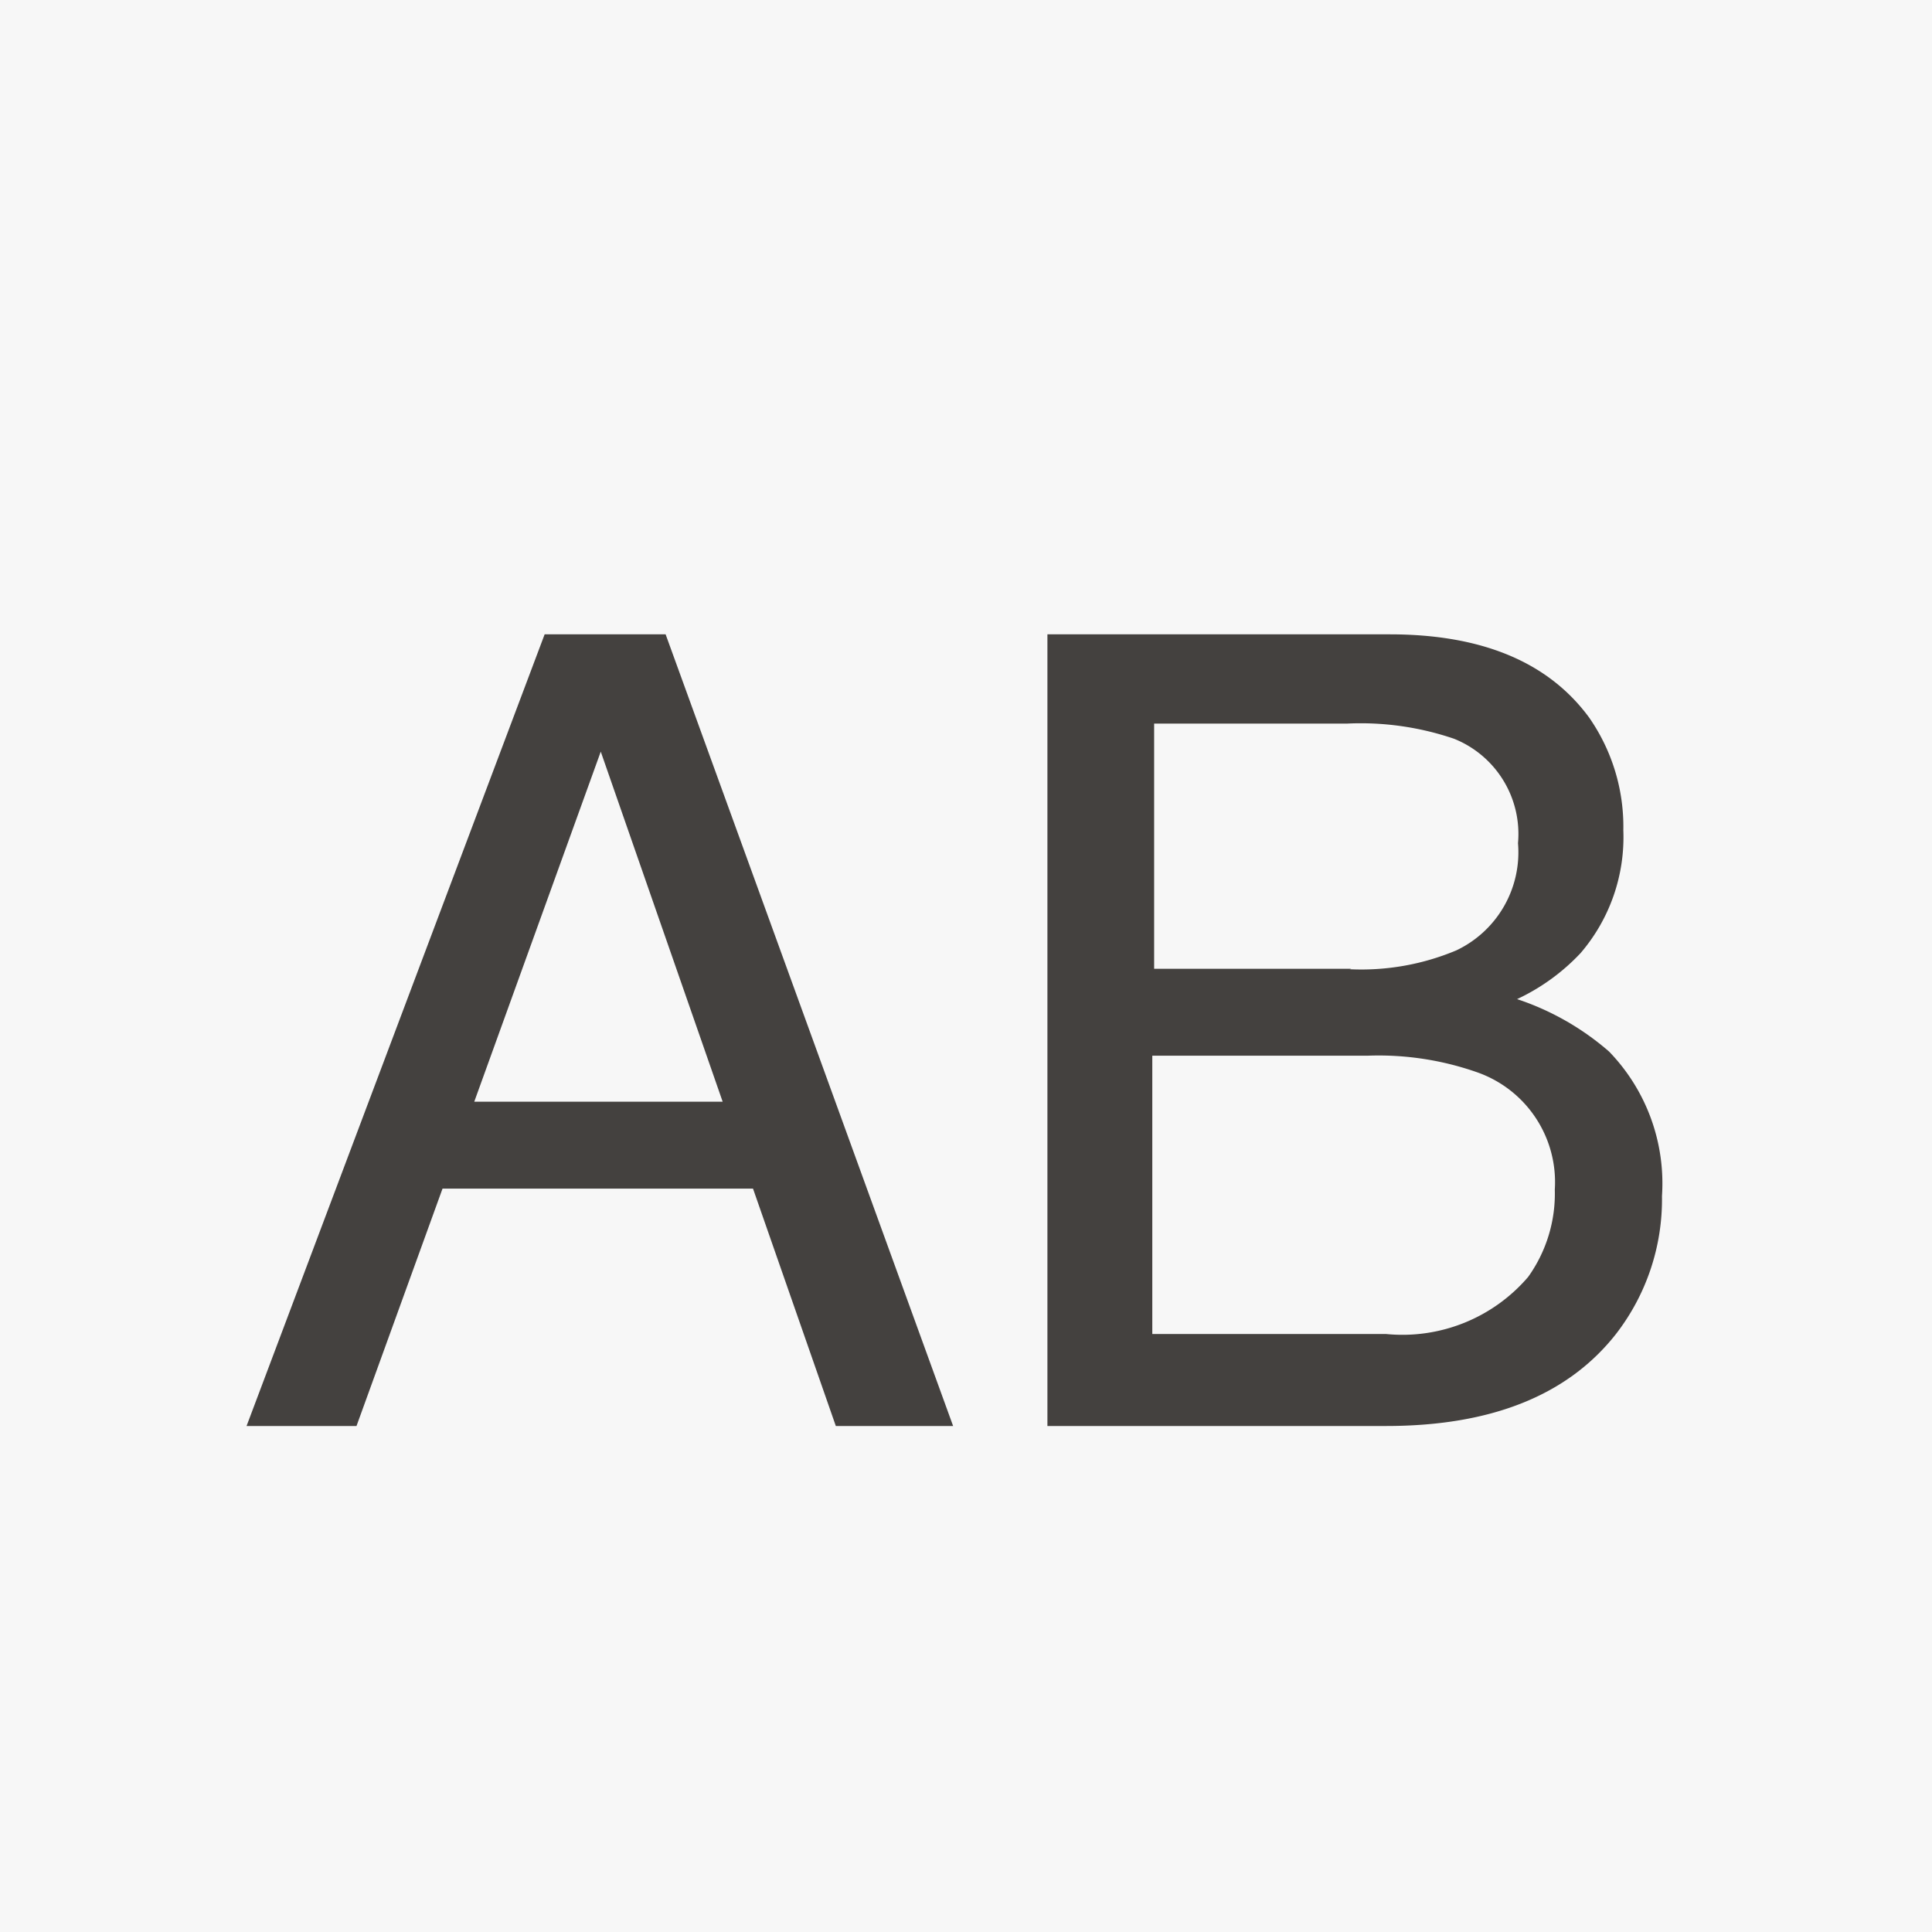 <svg id="Lag_1" data-name="Lag 1" xmlns="http://www.w3.org/2000/svg" viewBox="0 0 42 42"><defs><style>.cls-1{fill:#f7f7f7;}.cls-2{fill:#44413f;}</style></defs><title>DW</title><rect class="cls-1" width="42" height="42"/><path class="cls-2" d="M11.84,13.79h2.63L20.72,31H18.17l-1.8-5.16H9.62L7.75,31H5.36Zm3.87,10.16-2.65-7.61-2.75,7.61h5.4Z"/><path class="cls-2" d="M22.77,13.79h7.44q3,0,4.33,1.8a4.15,4.15,0,0,1,.75,2.46,3.87,3.87,0,0,1-.93,2.67,4.52,4.52,0,0,1-1.38,1,5.85,5.85,0,0,1,2,1.14A4.12,4.12,0,0,1,36.13,26a4.78,4.78,0,0,1-1,3q-1.57,2-5,2H22.77V13.79Zm6.57,7.28a5.33,5.33,0,0,0,2.32-.41A2.36,2.36,0,0,0,33,18.33a2.23,2.23,0,0,0-1.39-2.27,6.29,6.29,0,0,0-2.32-.33h-4.2v5.33h4.29ZM30.13,29a3.6,3.6,0,0,0,3.09-1.24,3.11,3.11,0,0,0,.58-1.9,2.53,2.53,0,0,0-1.69-2.55,6.46,6.46,0,0,0-2.38-.36H25.05V29h5.08Z"/></svg>